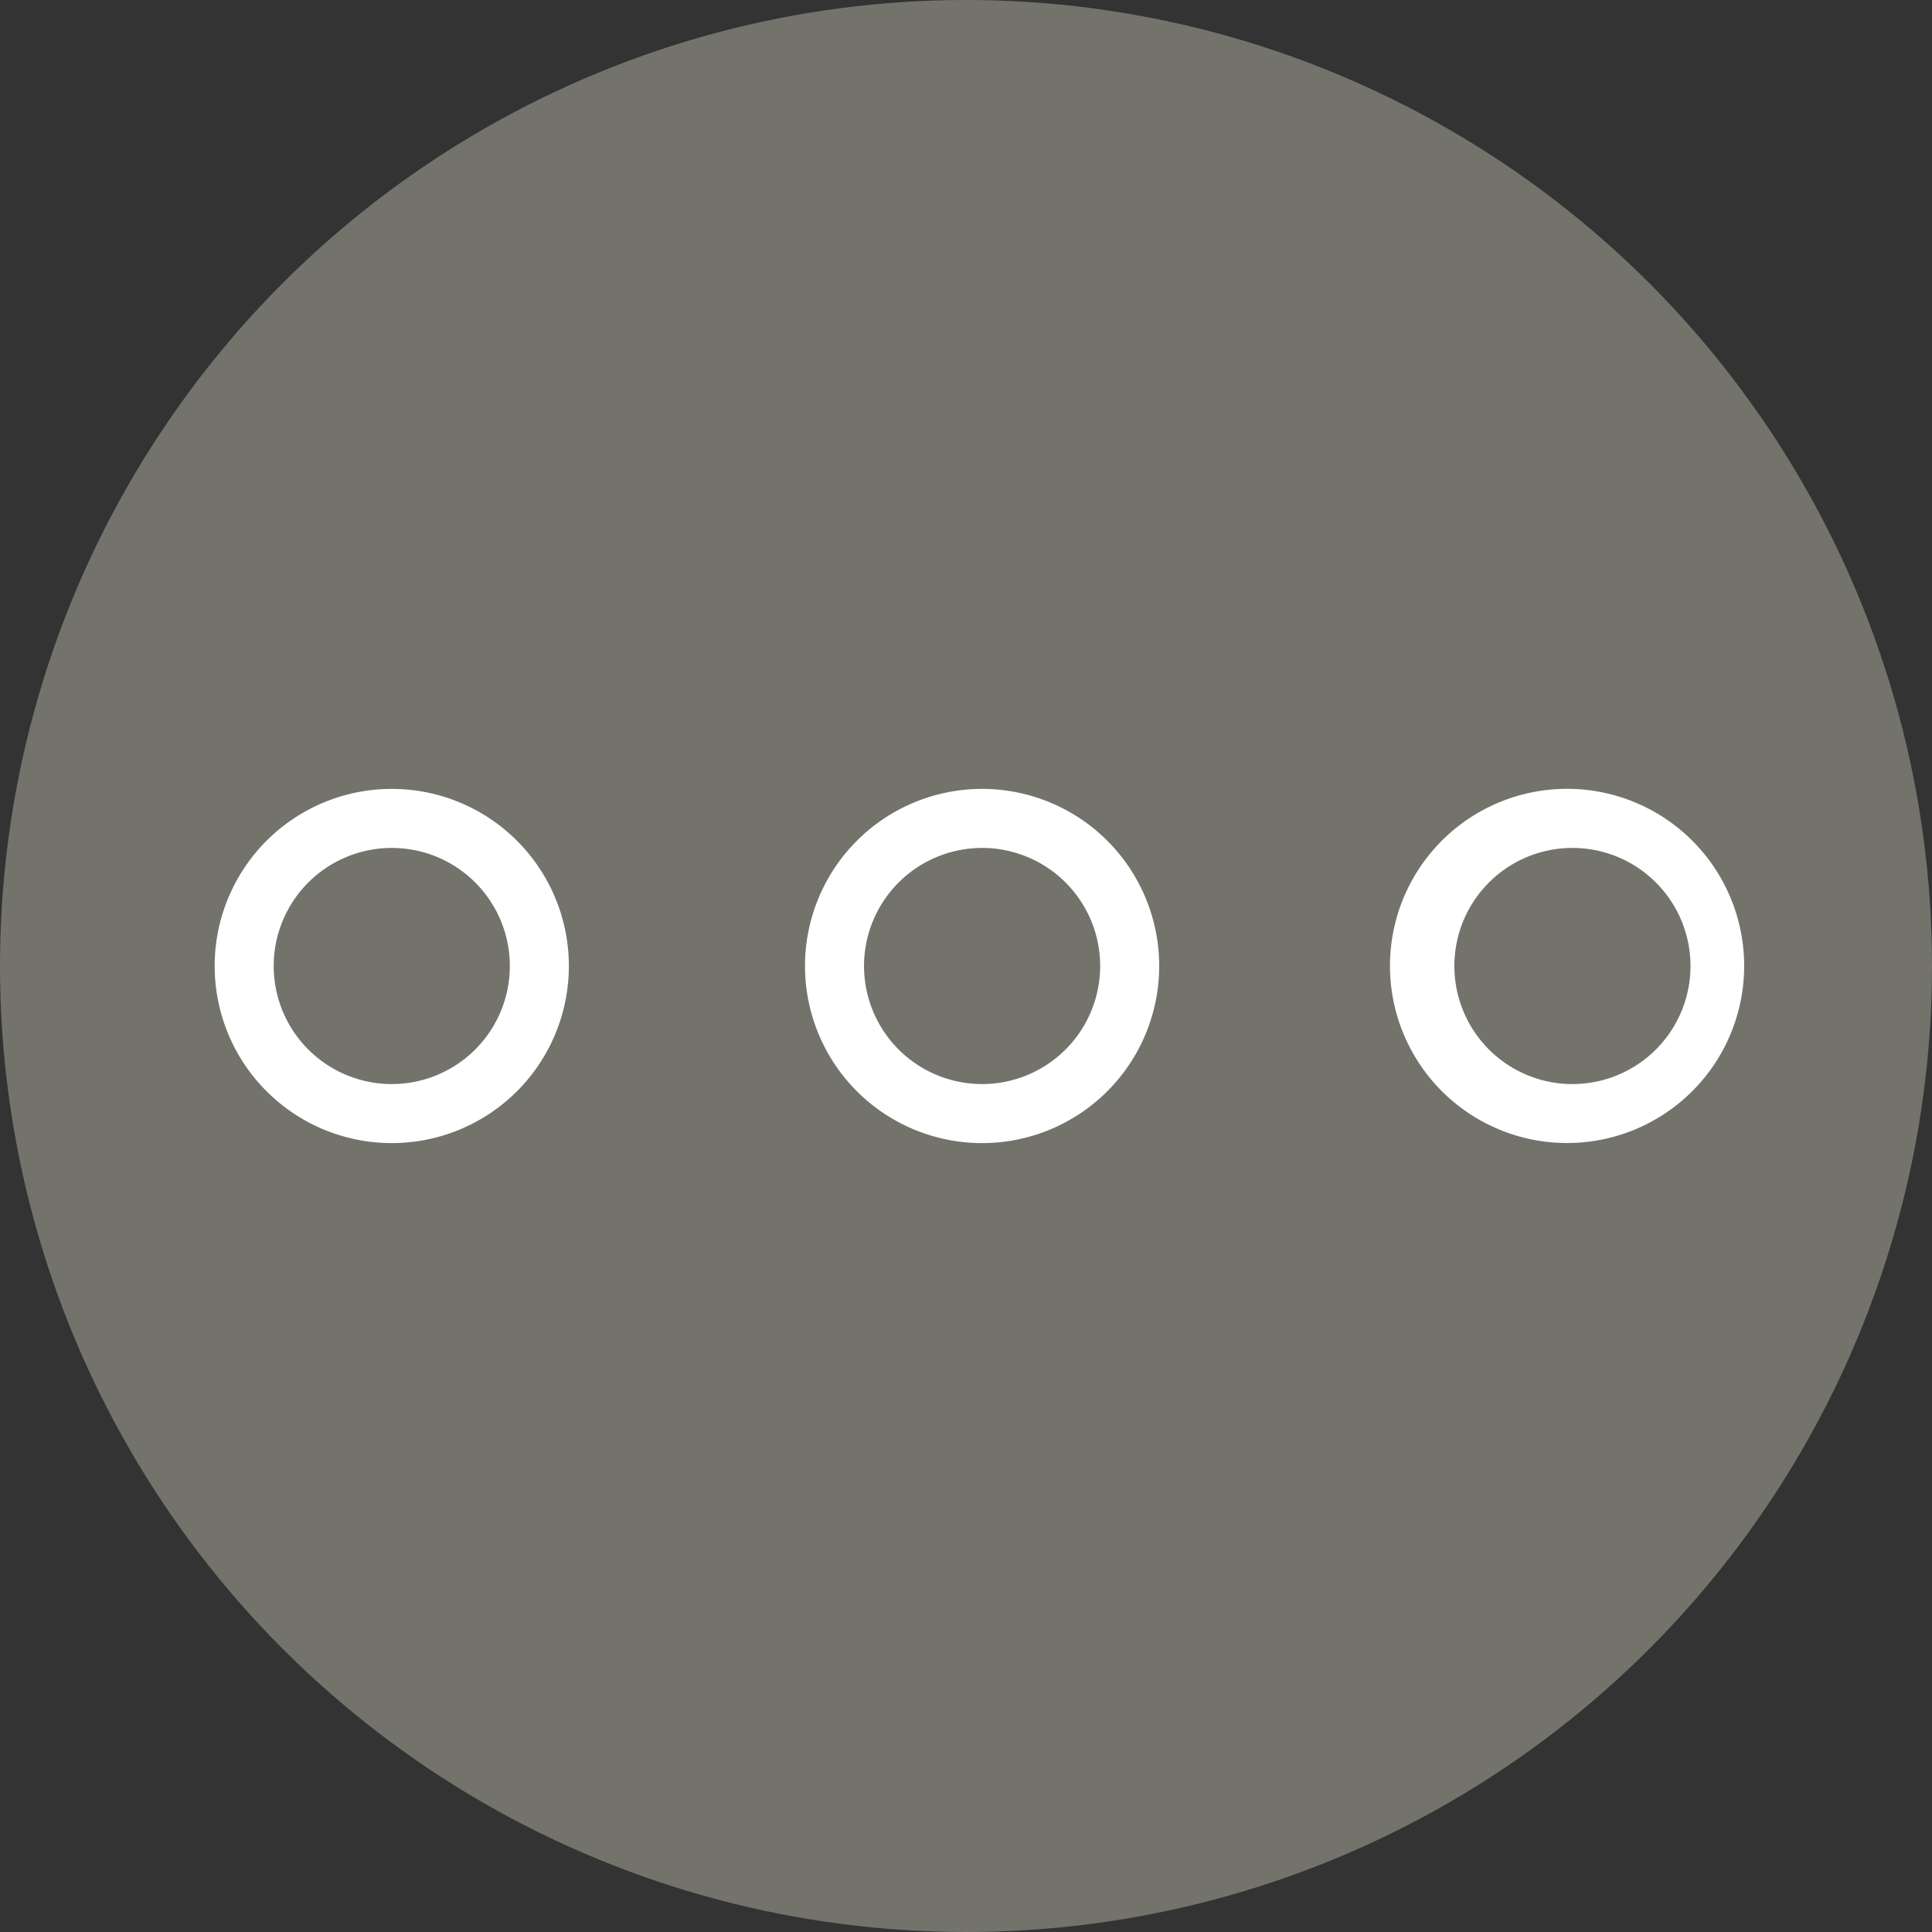 <svg id="图层_1" data-name="图层 1" xmlns="http://www.w3.org/2000/svg" viewBox="0 0 36 36"><rect x="0" y="0" width="36" height="36" fill="#333333" stroke="none"/><defs><style>.cls-1{fill:#a6a69a;isolation:isolate;opacity:0.56;}.cls-2{fill:#fff;}</style></defs><g id="更多"><circle id="椭圆_9" data-name="椭圆 9" class="cls-1" cx="18" cy="18" r="18"/><g id="组_85" data-name="组 85"><path id="路径_83" data-name="路径 83" class="cls-2" d="M18.3,14.7A3.3,3.3,0,1,0,21.6,18a3.3,3.3,0,0,0-3.3-3.3Zm0,5.5A2.2,2.2,0,1,1,20.5,18a2.2,2.2,0,0,1-2.2,2.2Z"/><path id="路径_84" data-name="路径 84" class="cls-2" d="M29.3,14.7A3.3,3.3,0,1,0,32.5,18a3.3,3.3,0,0,0-3.2-3.3Zm0,5.5a2.2,2.2,0,0,1,0-4.4,2.2,2.2,0,0,1,0,4.4Z"/><path id="路径_85" data-name="路径 85" class="cls-2" d="M7.3,14.7A3.3,3.3,0,1,0,10.6,18a3.3,3.3,0,0,0-3.3-3.3Zm0,5.5A2.2,2.2,0,1,1,9.5,18a2.2,2.2,0,0,1-2.2,2.2Z"/></g></g></svg>
